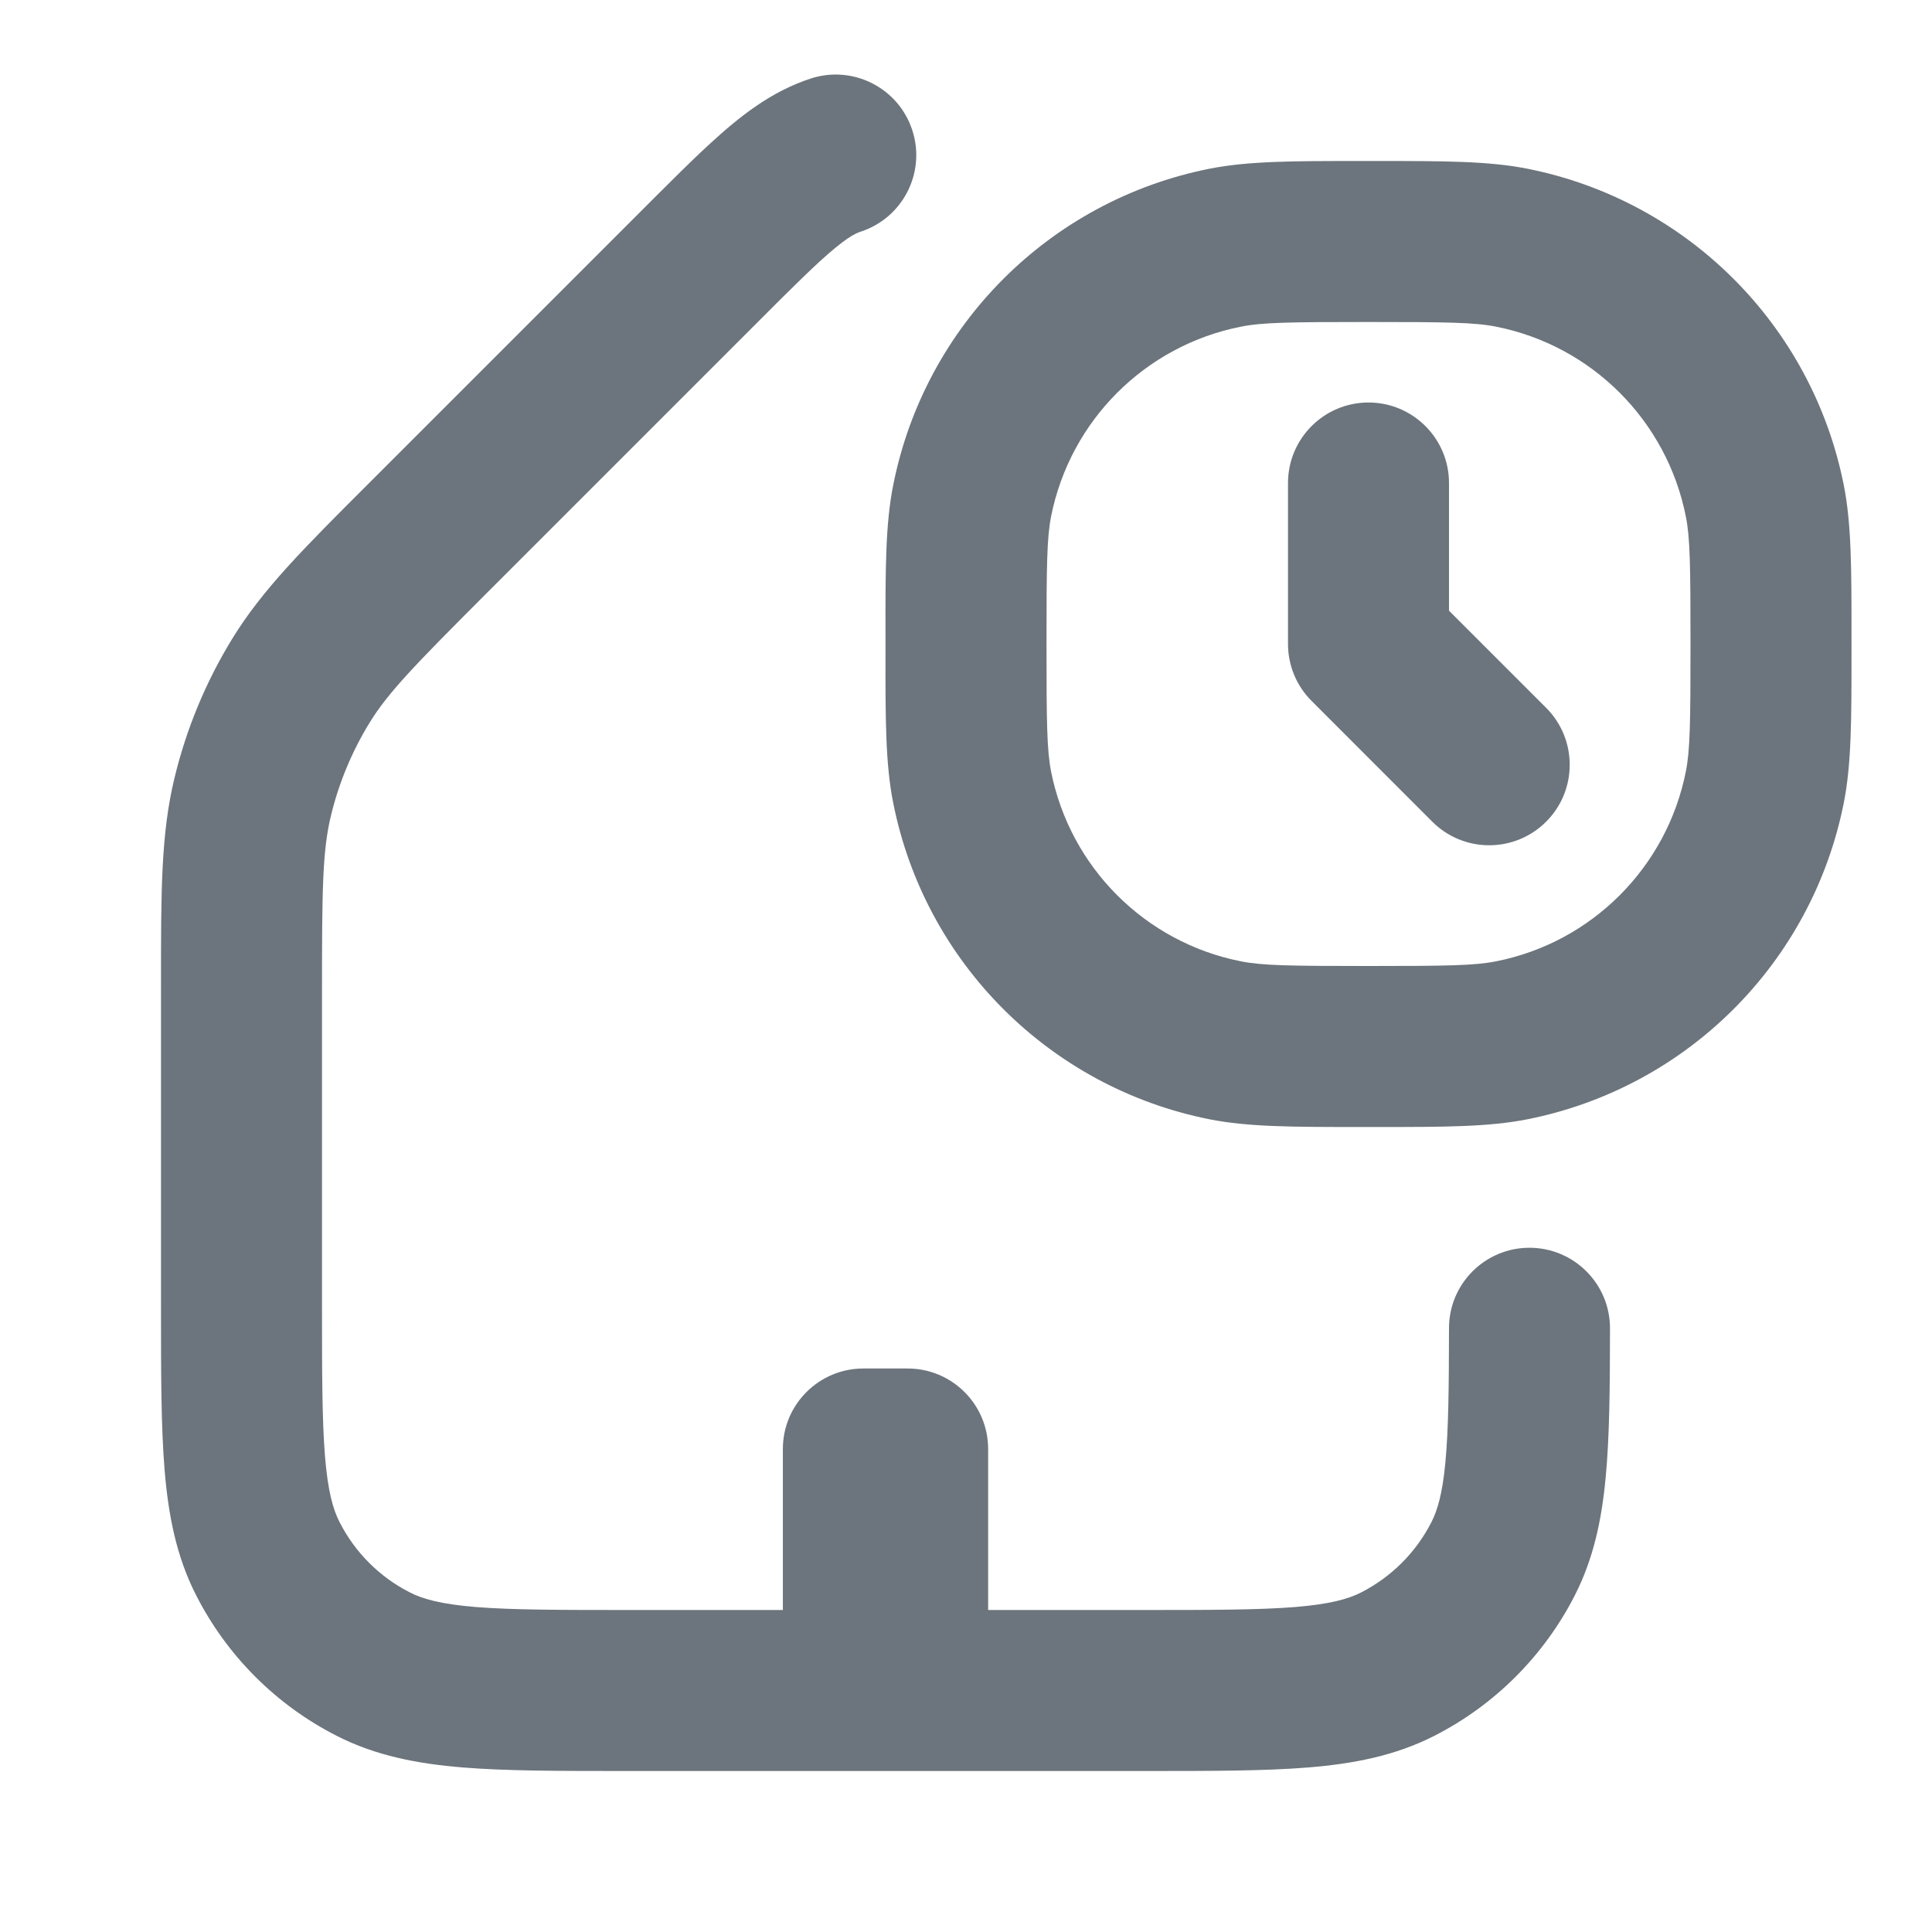 <svg width="24"
     height="24"
     viewBox="0 0 24 24"
     fill="none"
     xmlns="http://www.w3.org/2000/svg">
  <path fill-rule="evenodd" clip-rule="evenodd"
        d="M10.691 2.878C11.216 2.707 11.504 2.143 11.333 1.618C11.162 1.092 10.598 0.805 10.073 0.975C9.579 1.136 9.191 1.444 8.824 1.781C8.66 1.931 8.485 2.102 8.296 2.291C8.212 2.374 8.123 2.462 8.031 2.555L8.031 2.555L8.03 2.556L4.636 5.95L4.549 6.037C3.767 6.818 3.256 7.329 2.884 7.936C2.555 8.473 2.313 9.058 2.166 9.671C1.999 10.363 2 11.086 2 12.191L2 12.314V16.2L2 16.241C2 17.047 2 17.711 2.044 18.252C2.09 18.814 2.188 19.331 2.436 19.816C2.819 20.569 3.431 21.181 4.184 21.564C4.669 21.811 5.186 21.91 5.748 21.956C6.289 22 6.954 22 7.758 22H7.8H14.2H14.241C15.046 22 15.71 22 16.252 21.956C16.814 21.91 17.33 21.811 17.816 21.564C18.568 21.181 19.18 20.569 19.564 19.816C19.796 19.36 19.897 18.878 19.946 18.356C19.995 17.846 19.999 17.232 20 16.501C20 15.948 19.553 15.501 19 15.5C18.448 15.5 18 15.947 18 16.499C17.999 17.251 17.993 17.767 17.955 18.167C17.919 18.555 17.856 18.762 17.782 18.908C17.59 19.285 17.284 19.59 16.908 19.782C16.751 19.862 16.527 19.927 16.089 19.963C15.639 19.999 15.056 20 14.2 20H12.275V18C12.275 17.448 11.828 17 11.275 17H11H10.725C10.173 17 9.725 17.448 9.725 18V20H7.8C6.943 20 6.361 19.999 5.911 19.963C5.472 19.927 5.248 19.862 5.092 19.782C4.715 19.59 4.41 19.285 4.218 18.908L3.327 19.362L4.218 18.908C4.138 18.752 4.073 18.528 4.037 18.089C4.001 17.639 4 17.057 4 16.2V12.314C4 11.043 4.006 10.571 4.11 10.137C4.208 9.729 4.37 9.339 4.589 8.981C4.822 8.601 5.152 8.263 6.05 7.364L9.444 3.97C9.537 3.877 9.624 3.79 9.705 3.709C9.892 3.524 10.044 3.376 10.176 3.254C10.493 2.963 10.621 2.9 10.691 2.878ZM18 6C18 5.448 17.552 5 17 5C16.448 5 16 5.448 16 6V8C16 8.265 16.105 8.52 16.293 8.707L17.792 10.207C18.183 10.598 18.816 10.598 19.207 10.207C19.597 9.817 19.597 9.184 19.207 8.793L18 7.586V6ZM16.884 2L17 2L17.116 2C17.933 2 18.49 2 18.975 2.096C20.959 2.491 22.509 4.041 22.904 6.025C23 6.509 23 7.067 23 7.884L23 8L23 8.116C23 8.933 23 9.491 22.904 9.975C22.509 11.959 20.959 13.509 18.975 13.904C18.49 14 17.933 14 17.116 14L17 14L16.884 14C16.066 14 15.509 14 15.024 13.904C13.041 13.509 11.49 11.959 11.096 9.975C10.999 9.491 10.999 8.933 11 8.116V8.116L11 8L11 7.884V7.884V7.884C10.999 7.067 10.999 6.509 11.096 6.025C11.49 4.041 13.041 2.491 15.024 2.096C15.509 2 16.066 2 16.884 2ZM17 4C16.023 4 15.68 4.005 15.415 4.058C14.224 4.294 13.294 5.225 13.057 6.415C13.005 6.68 13 7.023 13 8C13 8.977 13.005 9.32 13.057 9.585C13.294 10.775 14.224 11.706 15.415 11.942C15.68 11.995 16.023 12 17 12C17.977 12 18.32 11.995 18.585 11.942C19.775 11.706 20.705 10.775 20.942 9.585C20.995 9.32 21 8.977 21 8C21 7.023 20.995 6.68 20.942 6.415C20.705 5.225 19.775 4.294 18.585 4.058C18.32 4.005 17.977 4 17 4Z"
        fill="#6c757d"></path>
</svg>
